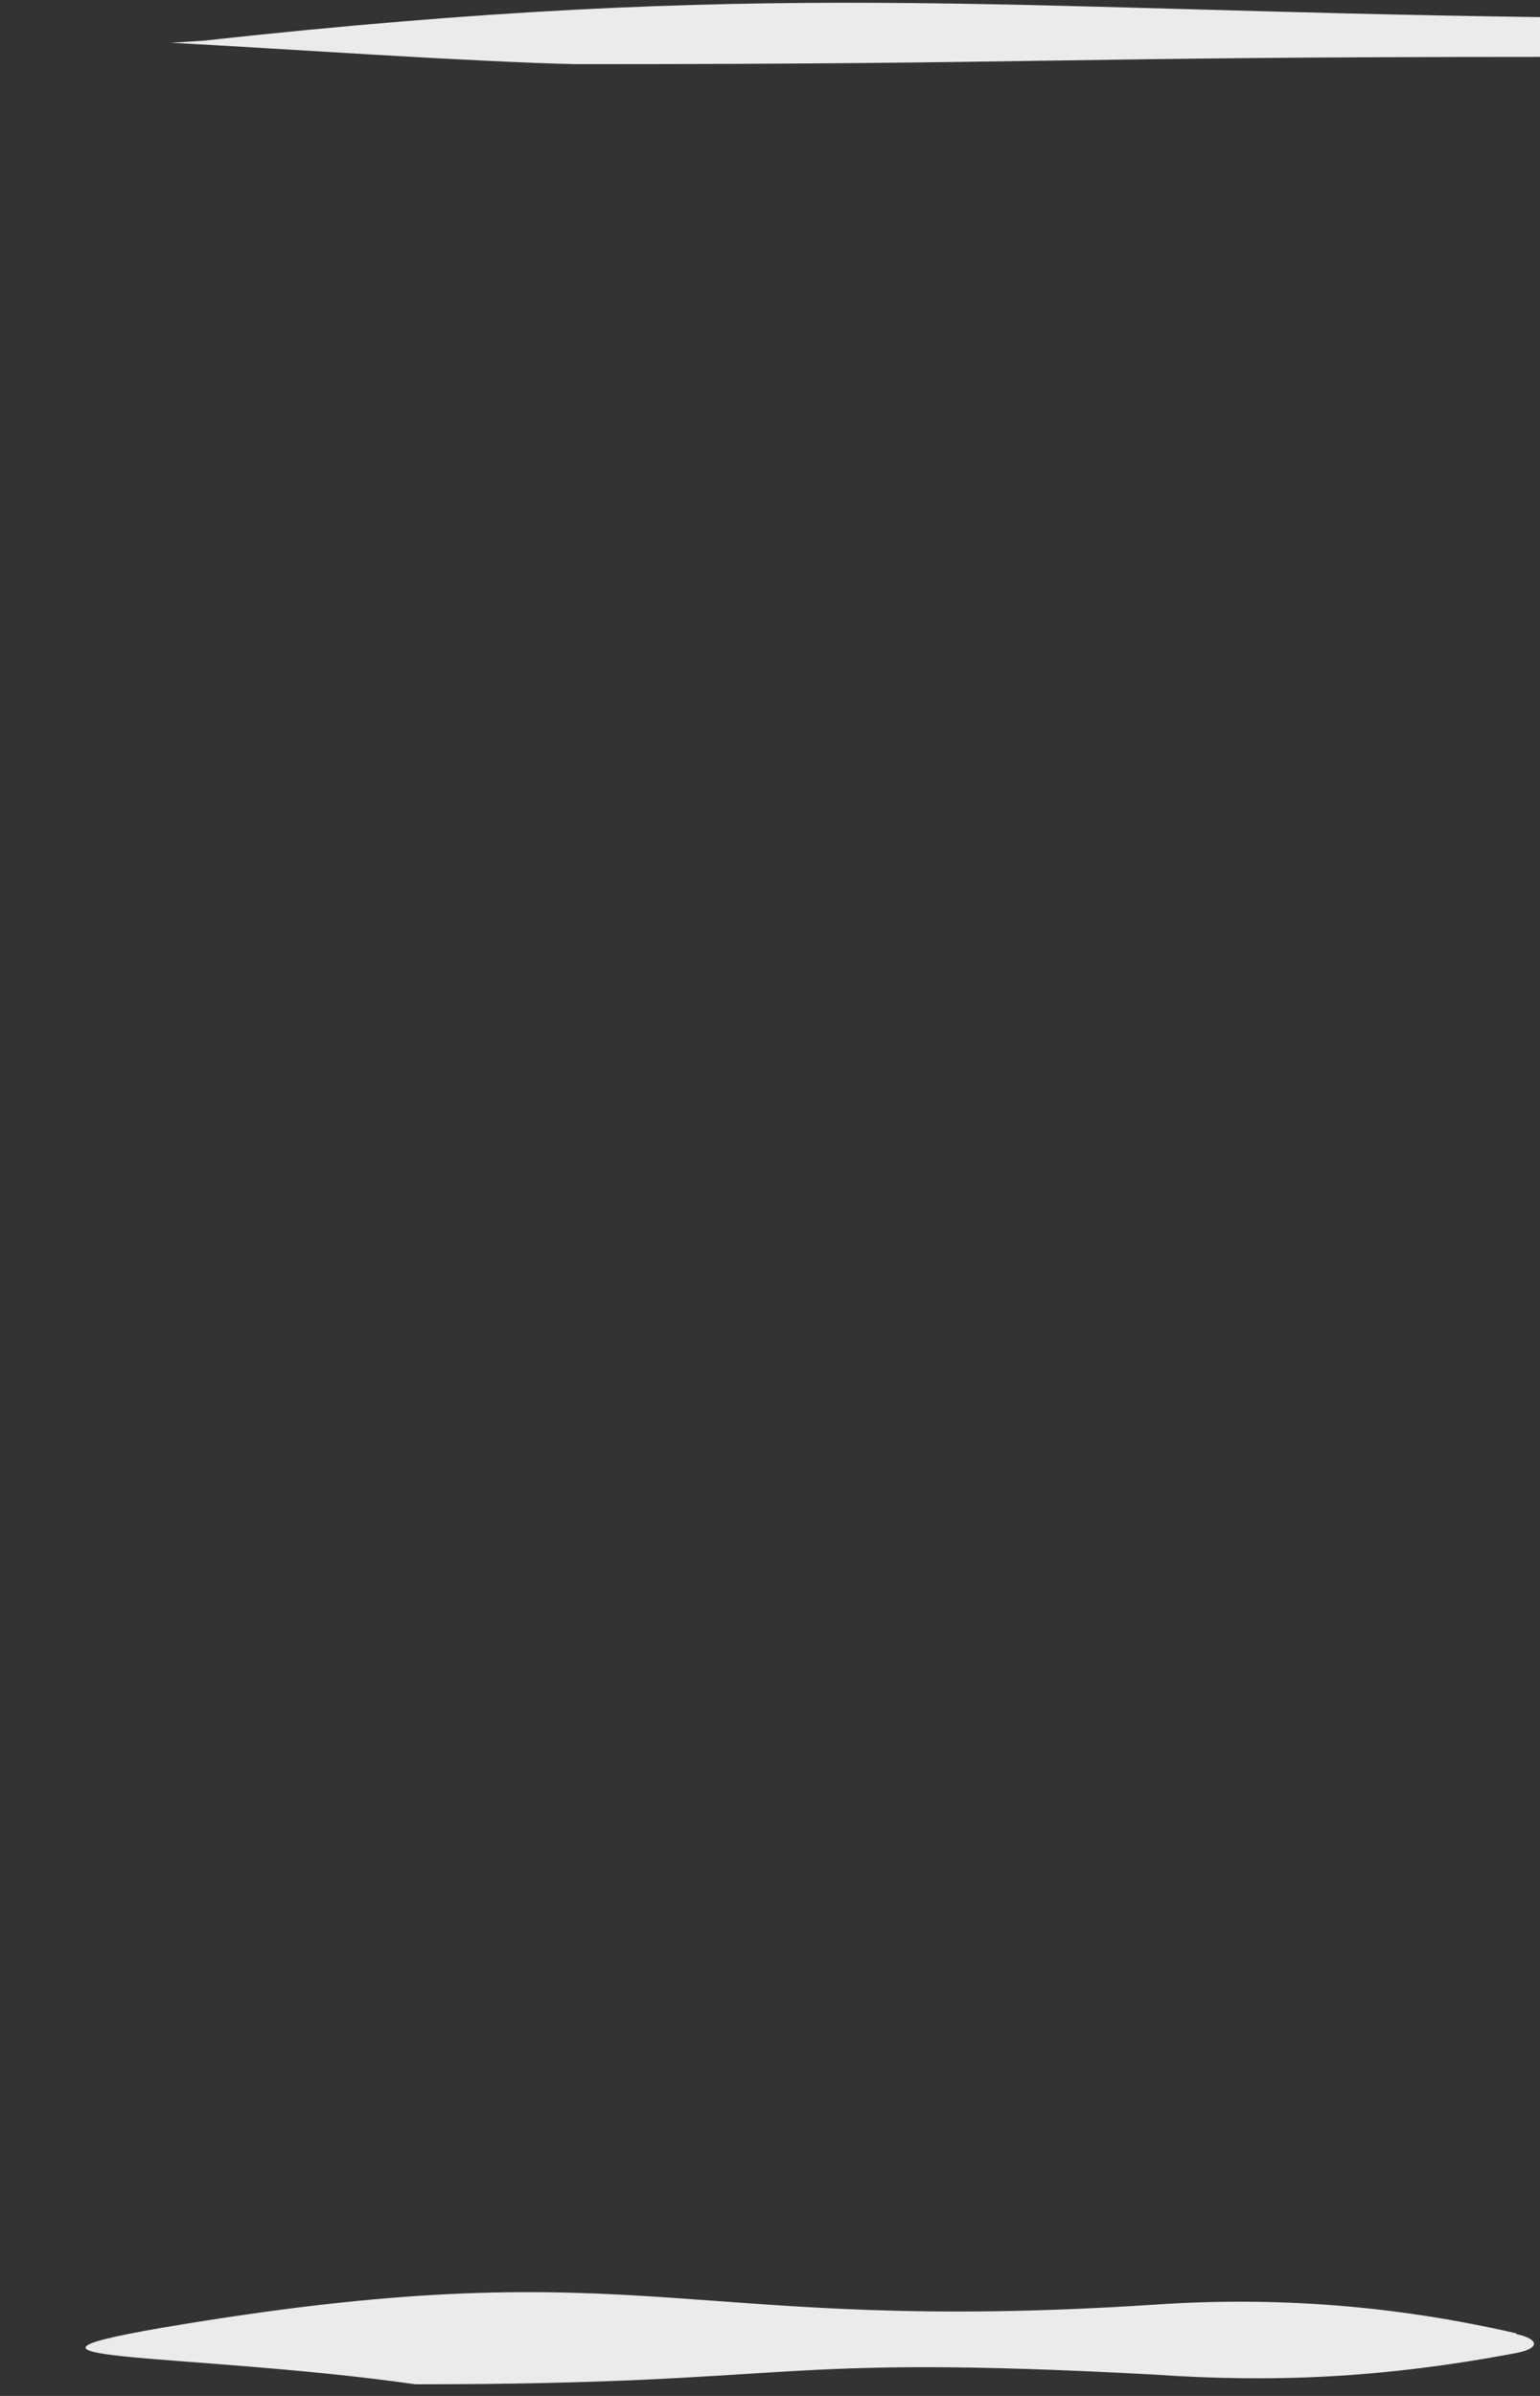 <svg viewBox="0 0 36 56" fill="none" xmlns="http://www.w3.org/2000/svg" preserveAspectRatio="none">
<rect x="0" y="0" width="36" height="56" fill="#333333" stroke="none"/>
<path d="M4 0.999C4.254 0.984 4.492 0.968 4.746 0.952C18 -0.5 23.136 0.226 36 0.4V1.33C24.818 1.33 24.5 1.5 13.5 1.5C11.11 1.452 6.407 1.126 4 0.999Z" fill="#E9EBEC"/>
<path d="M35.443 54.537C32.609 53.884 29.811 53.672 26.978 53.867C16.013 54.586 15.135 52.545 4.276 54.325C-1.215 55.224 4.275 54.96 9.713 55.728C18.905 55.728 17.807 55.009 26.941 55.499C29.757 55.695 32.31 55.586 35.443 54.998C36.024 54.884 35.971 54.667 35.443 54.553V54.537Z" fill="#E9EBEC"/>
</svg>
